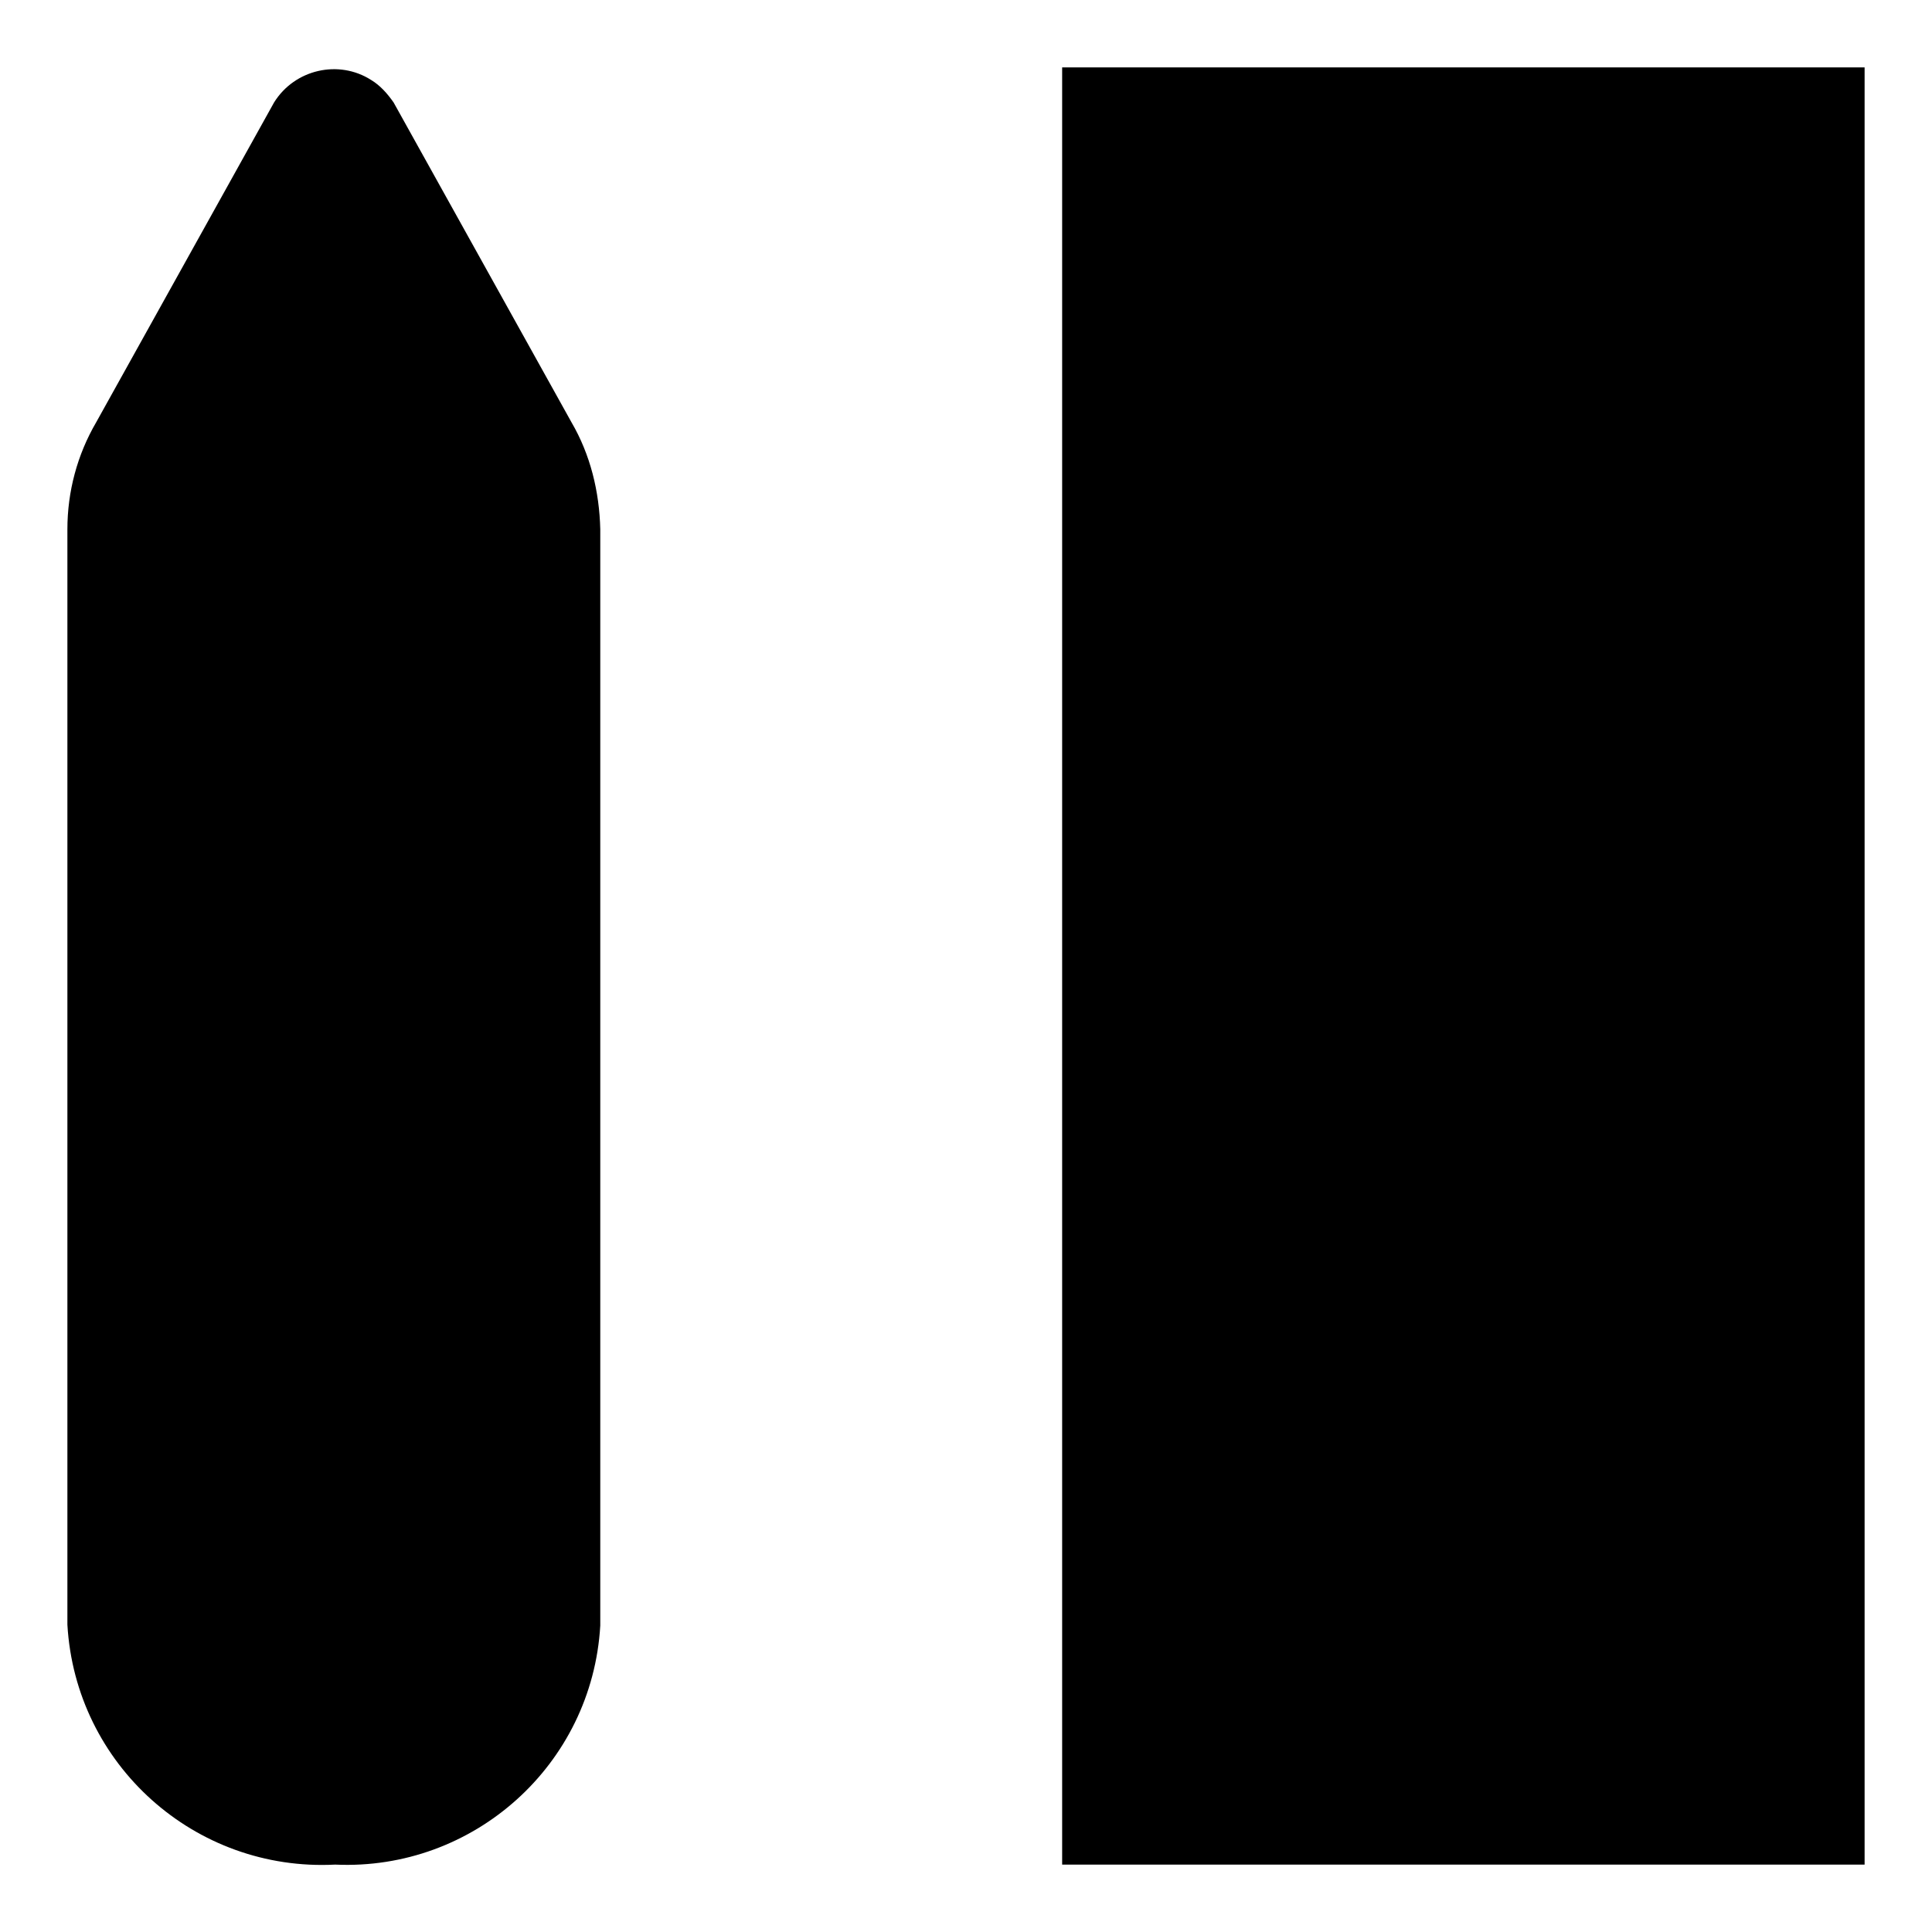 <svg viewBox="0 0 21.5 21.5">
<path id="Path_129670" class="icon" d="M3.73,20.75h0c-1.56,.08-2.89-1.11-2.98-2.67V5.89c0-.42,.11-.83,.32-1.19L3.05,1.14c.23-.37,.72-.48,1.08-.25,.1,.06,.18,.15,.25,.25l1.98,3.56c.21,.36,.31,.77,.32,1.19v12.2c-.09,1.55-1.41,2.73-2.95,2.66Z"/>
<line id="Line_88737" class="icon" x1=".75" y1="5.86" x2="6.7" y2="5.86"/>
<line id="Line_88738" class="icon" x1=".75" y1="16.53" x2="6.7" y2="16.53"/>
<rect id="Rectangle_148492" class="icon" x="11.82" y=".75" width="8.93" height="20"/>
<line id="Line_88739" class="icon" x1="11.82" y1="4.77" x2="15.07" y2="4.77"/>
<line id="Line_88740" class="icon" x1="11.82" y1="8.75" x2="15.07" y2="8.75"/>
<line id="Line_88741" class="icon" x1="11.82" y1="12.75" x2="15.07" y2="12.75"/>
<line id="Line_88742" class="icon" x1="11.82" y1="16.75" x2="15.07" y2="16.75"/>
</svg>